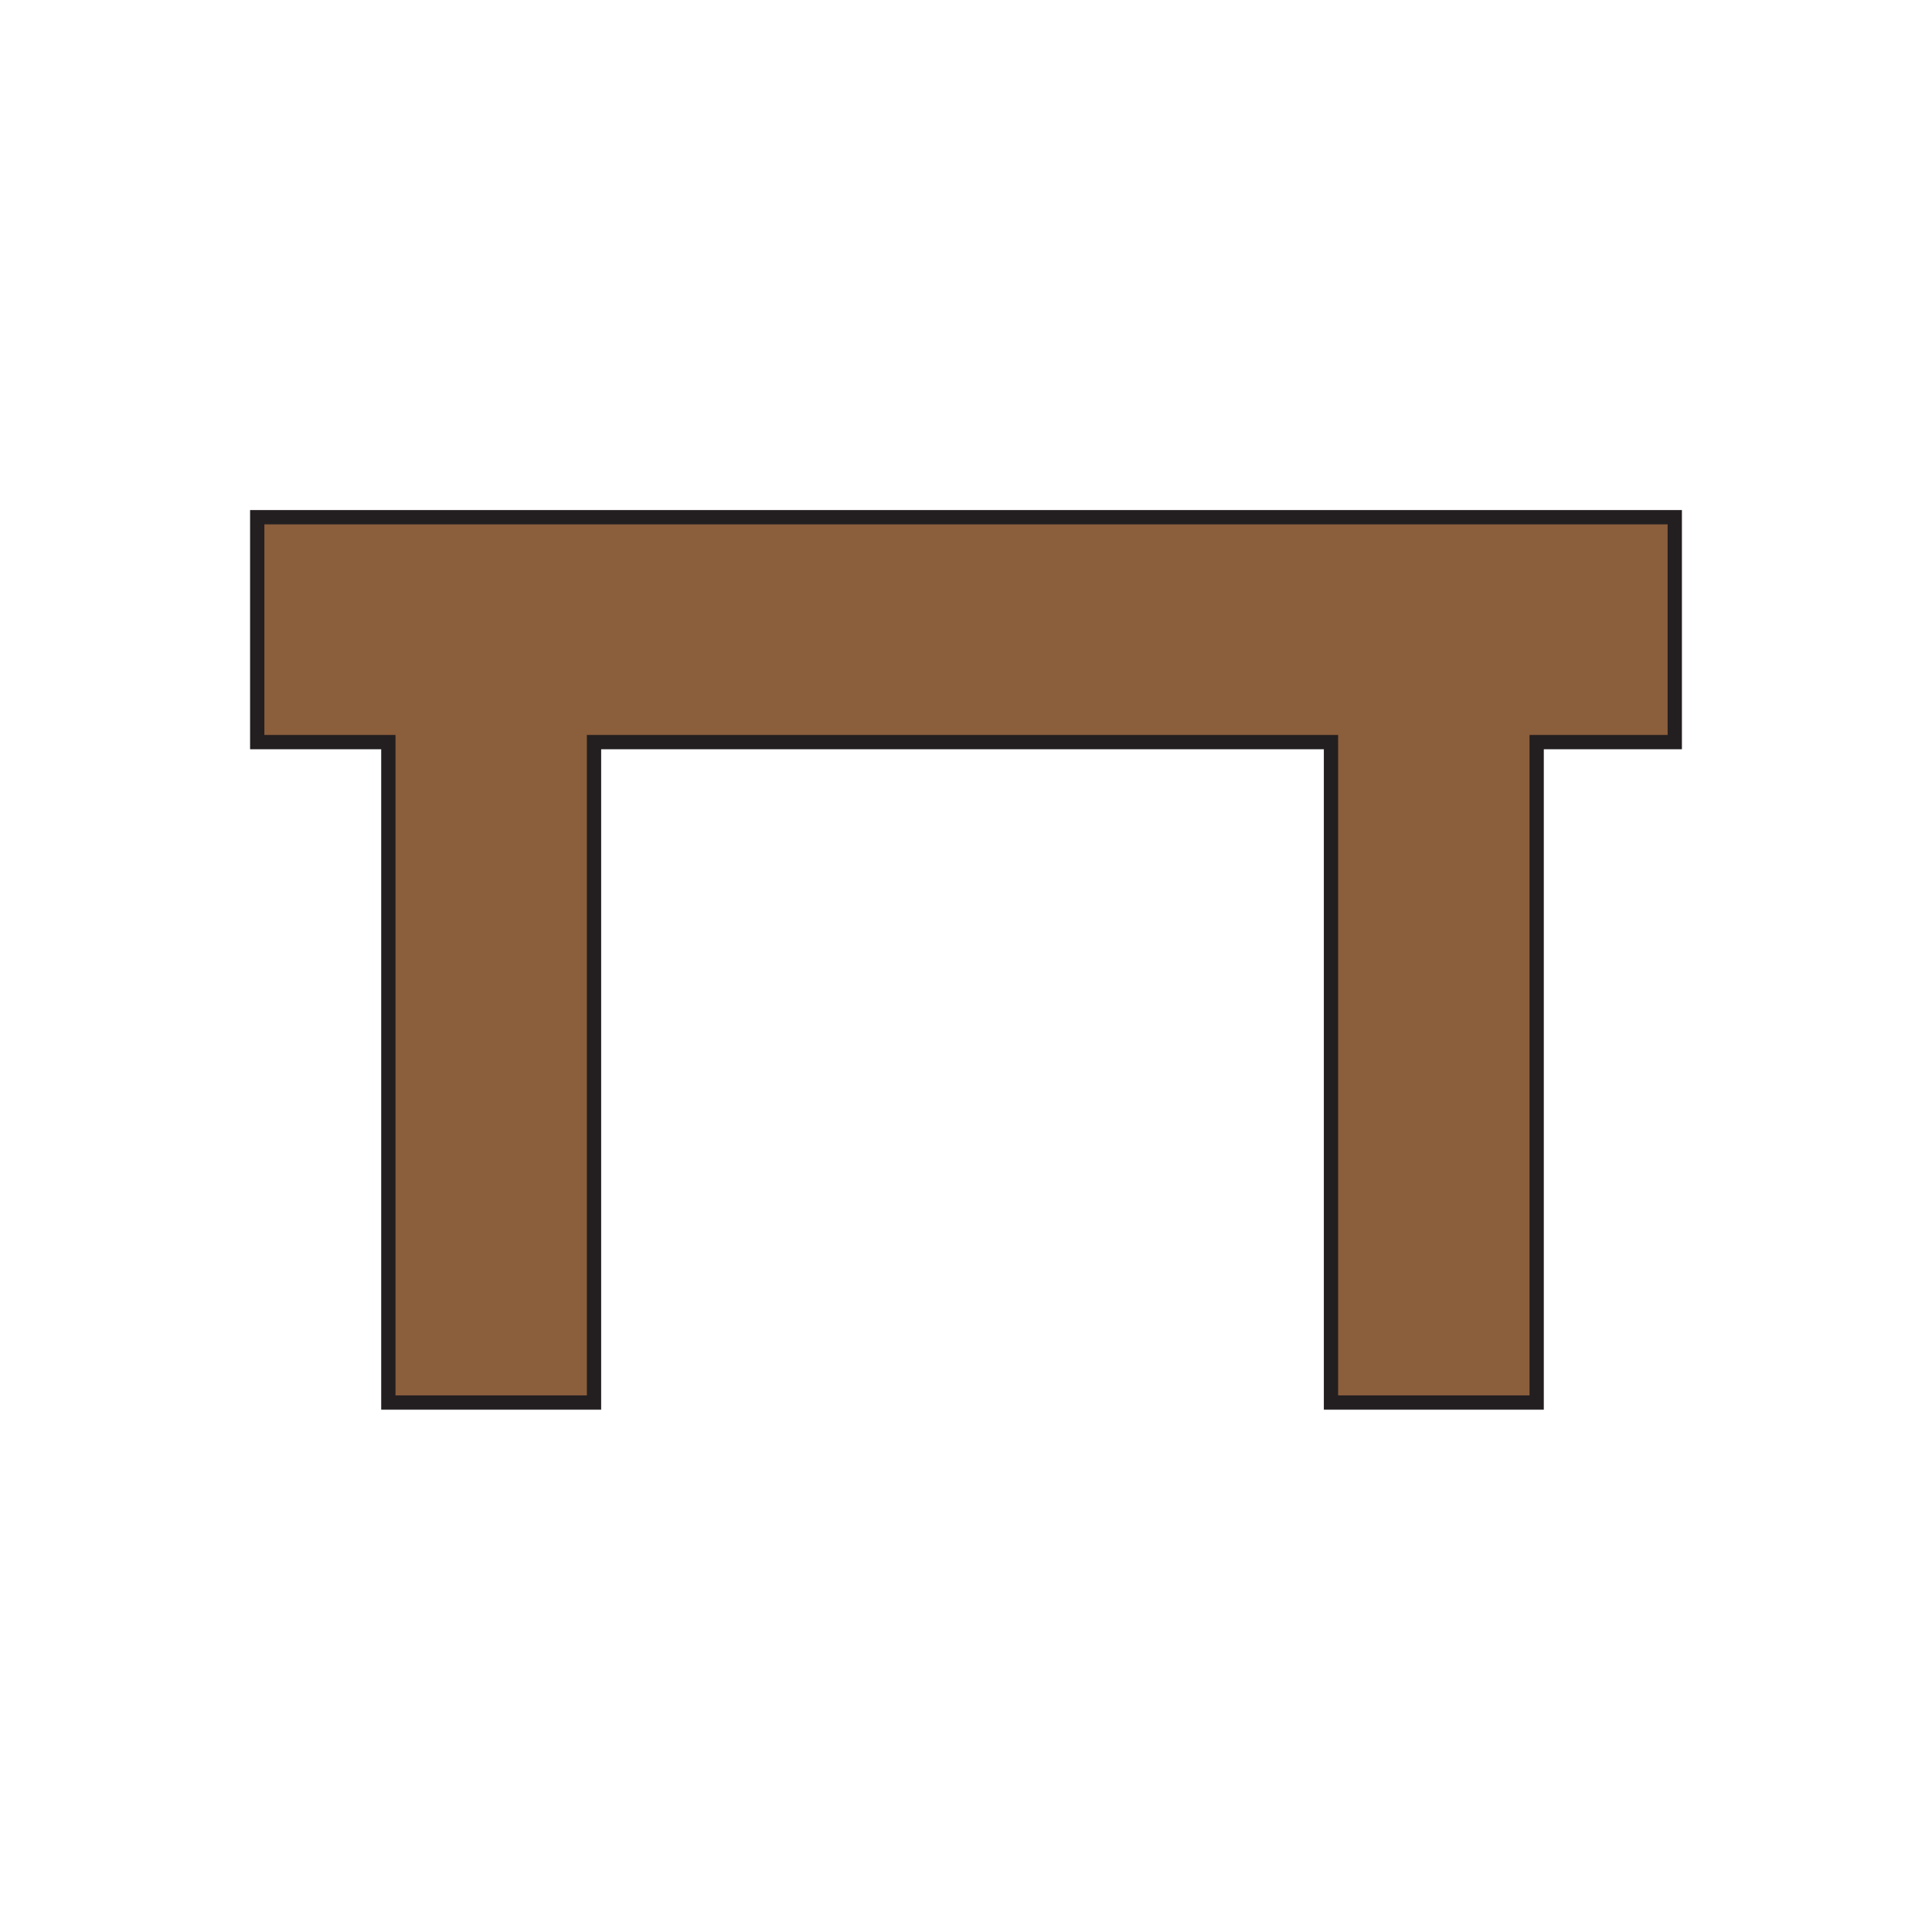 <svg id="Layer_1" data-name="Layer 1" xmlns="http://www.w3.org/2000/svg" viewBox="0 0 135.27 134.44"><defs><style>.cls-1{fill:#8b5e3c;stroke:#231f20;stroke-miterlimit:10;}</style></defs><title>Artboard 5</title><polygon class="cls-1" points="117.26 36.22 117.26 51.97 107.59 51.97 107.59 98.22 93.19 98.22 93.19 51.97 41.59 51.97 41.59 98.22 27.19 98.22 27.19 51.97 18.01 51.97 18.01 36.22 117.26 36.22"/></svg>